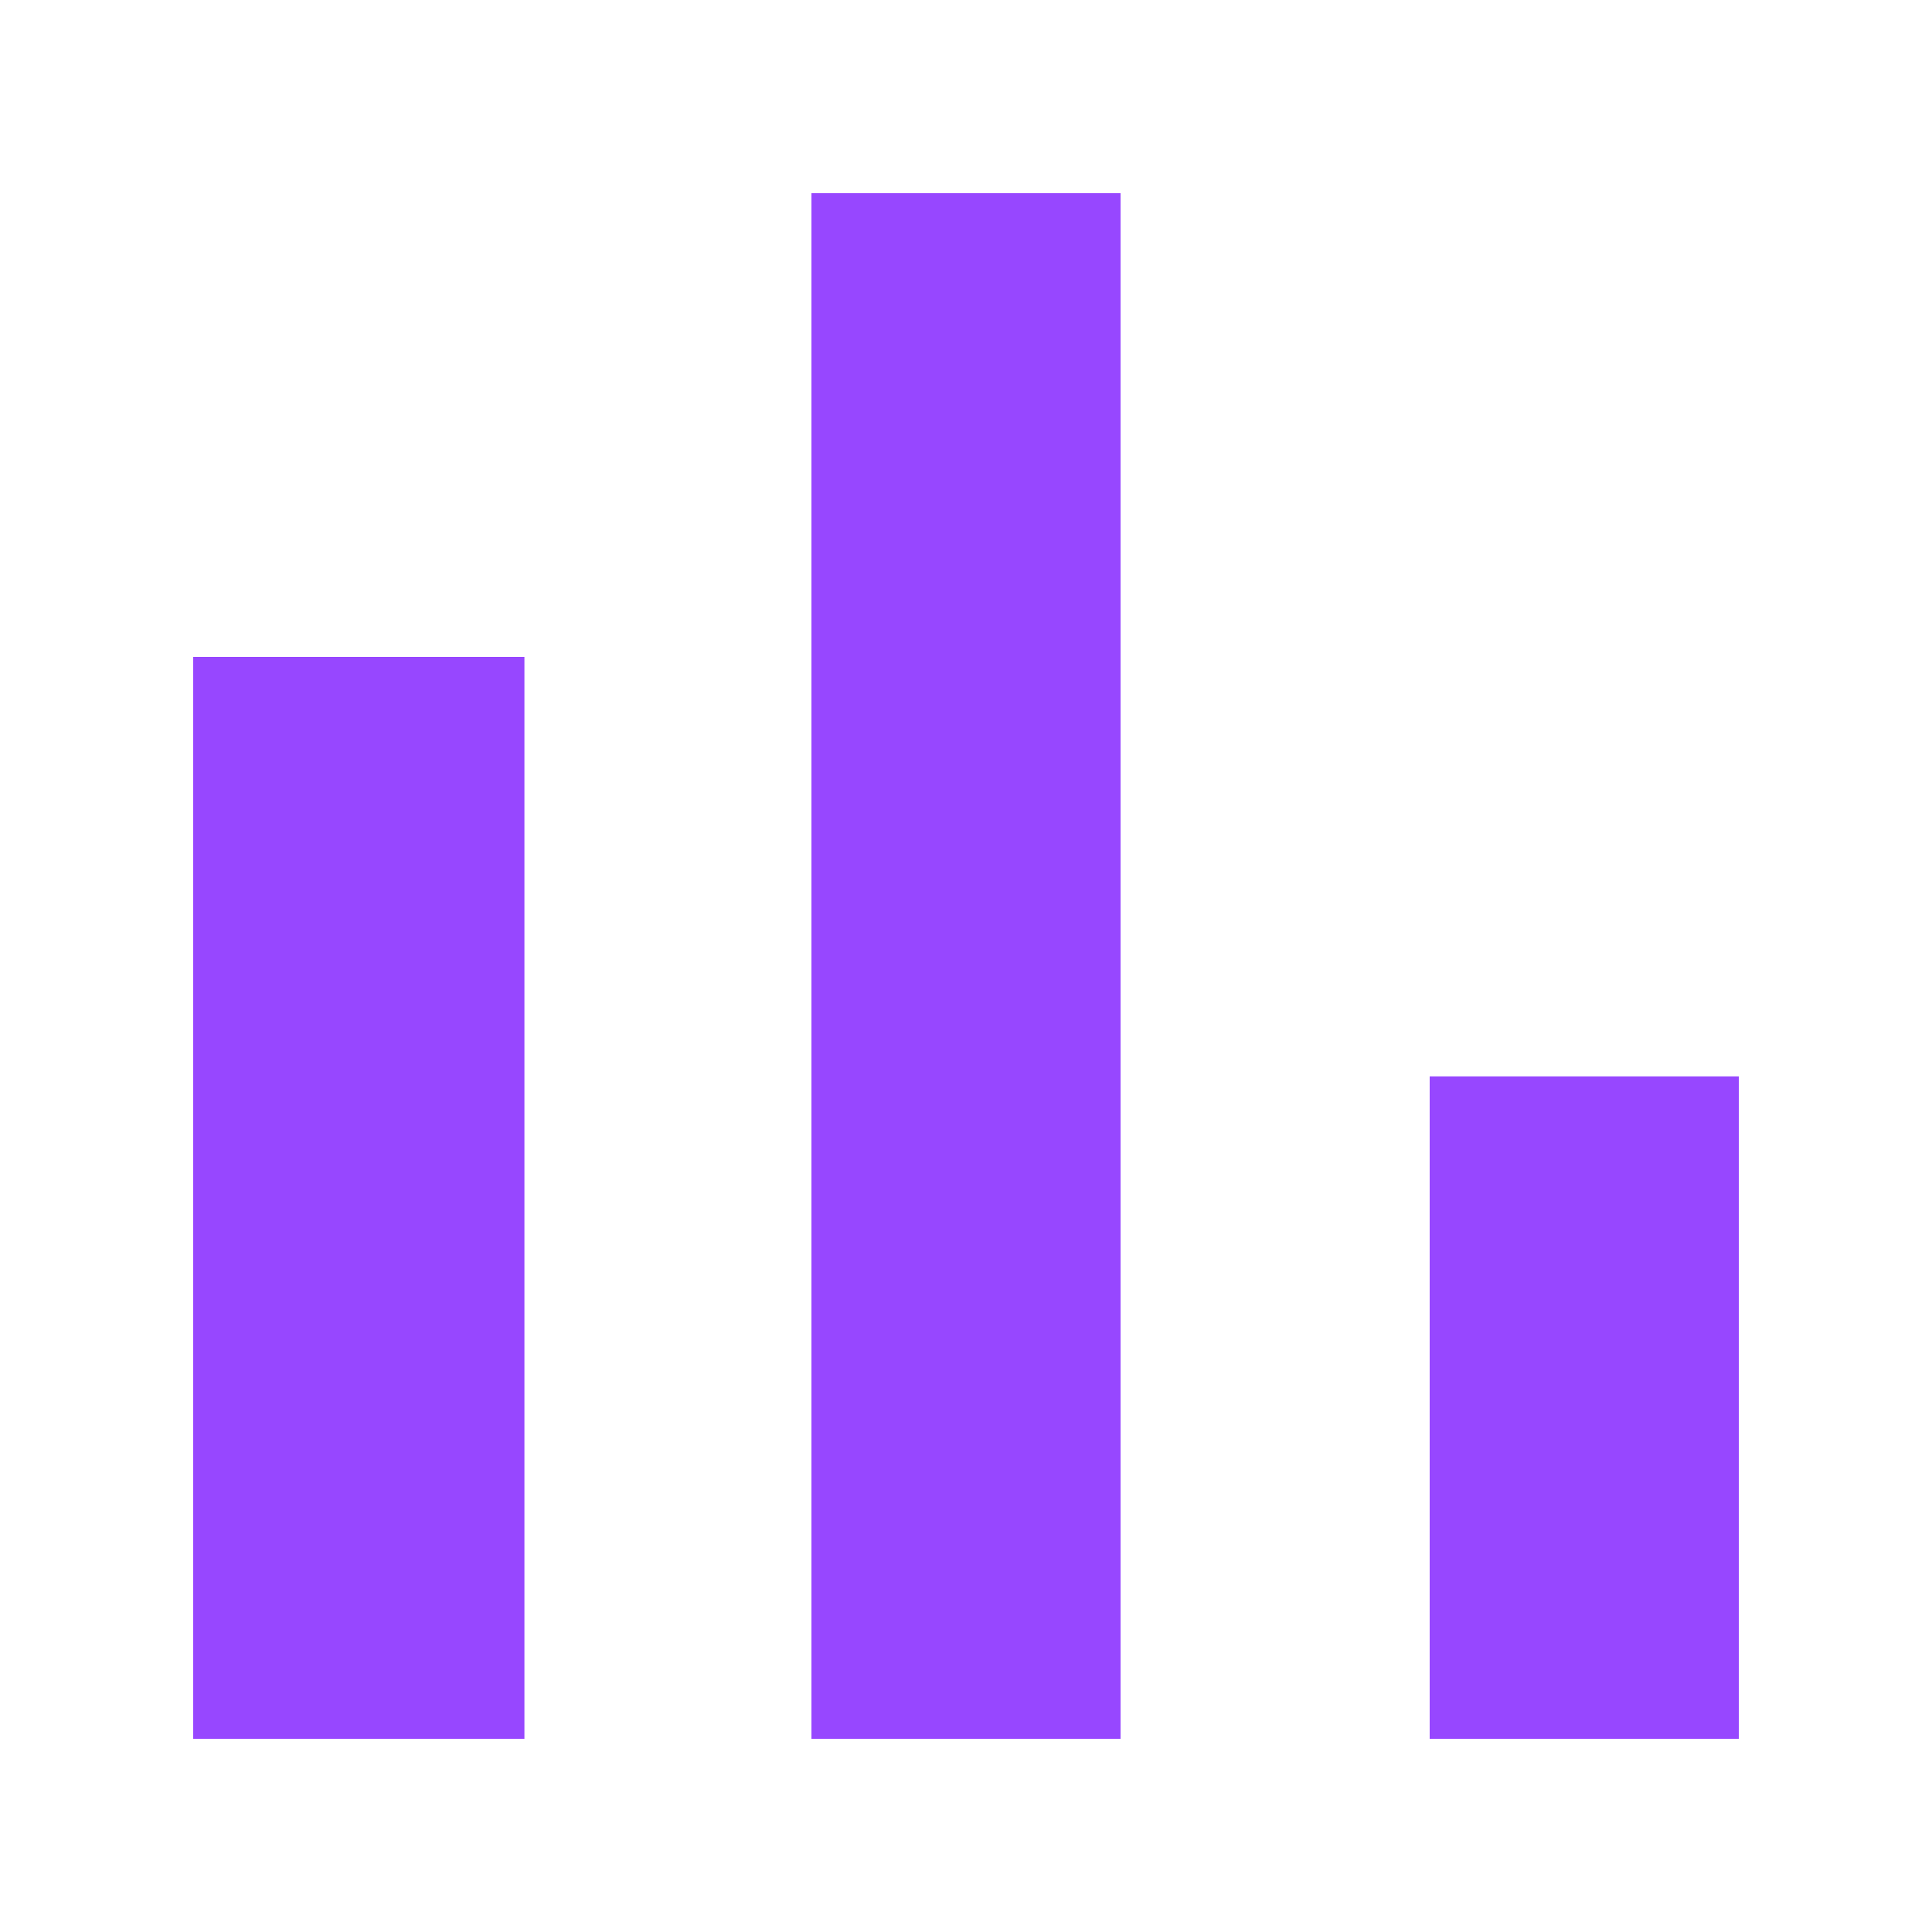 <svg width="50" height="50" viewBox="0 0 50 50" fill="none" xmlns="http://www.w3.org/2000/svg">
<g clip-path="url(#clip0_109_80)">
<path d="M5 17H13.572V45H5V17ZM21 5H29V45H21V5ZM37 27.857H45V45H37V27.857Z" fill="#9747FF"/>
</g>
<defs>
<clipPath id="clip0_109_80">
<rect width="50" height="50" fill="white"/>
</clipPath>
</defs>
</svg>

